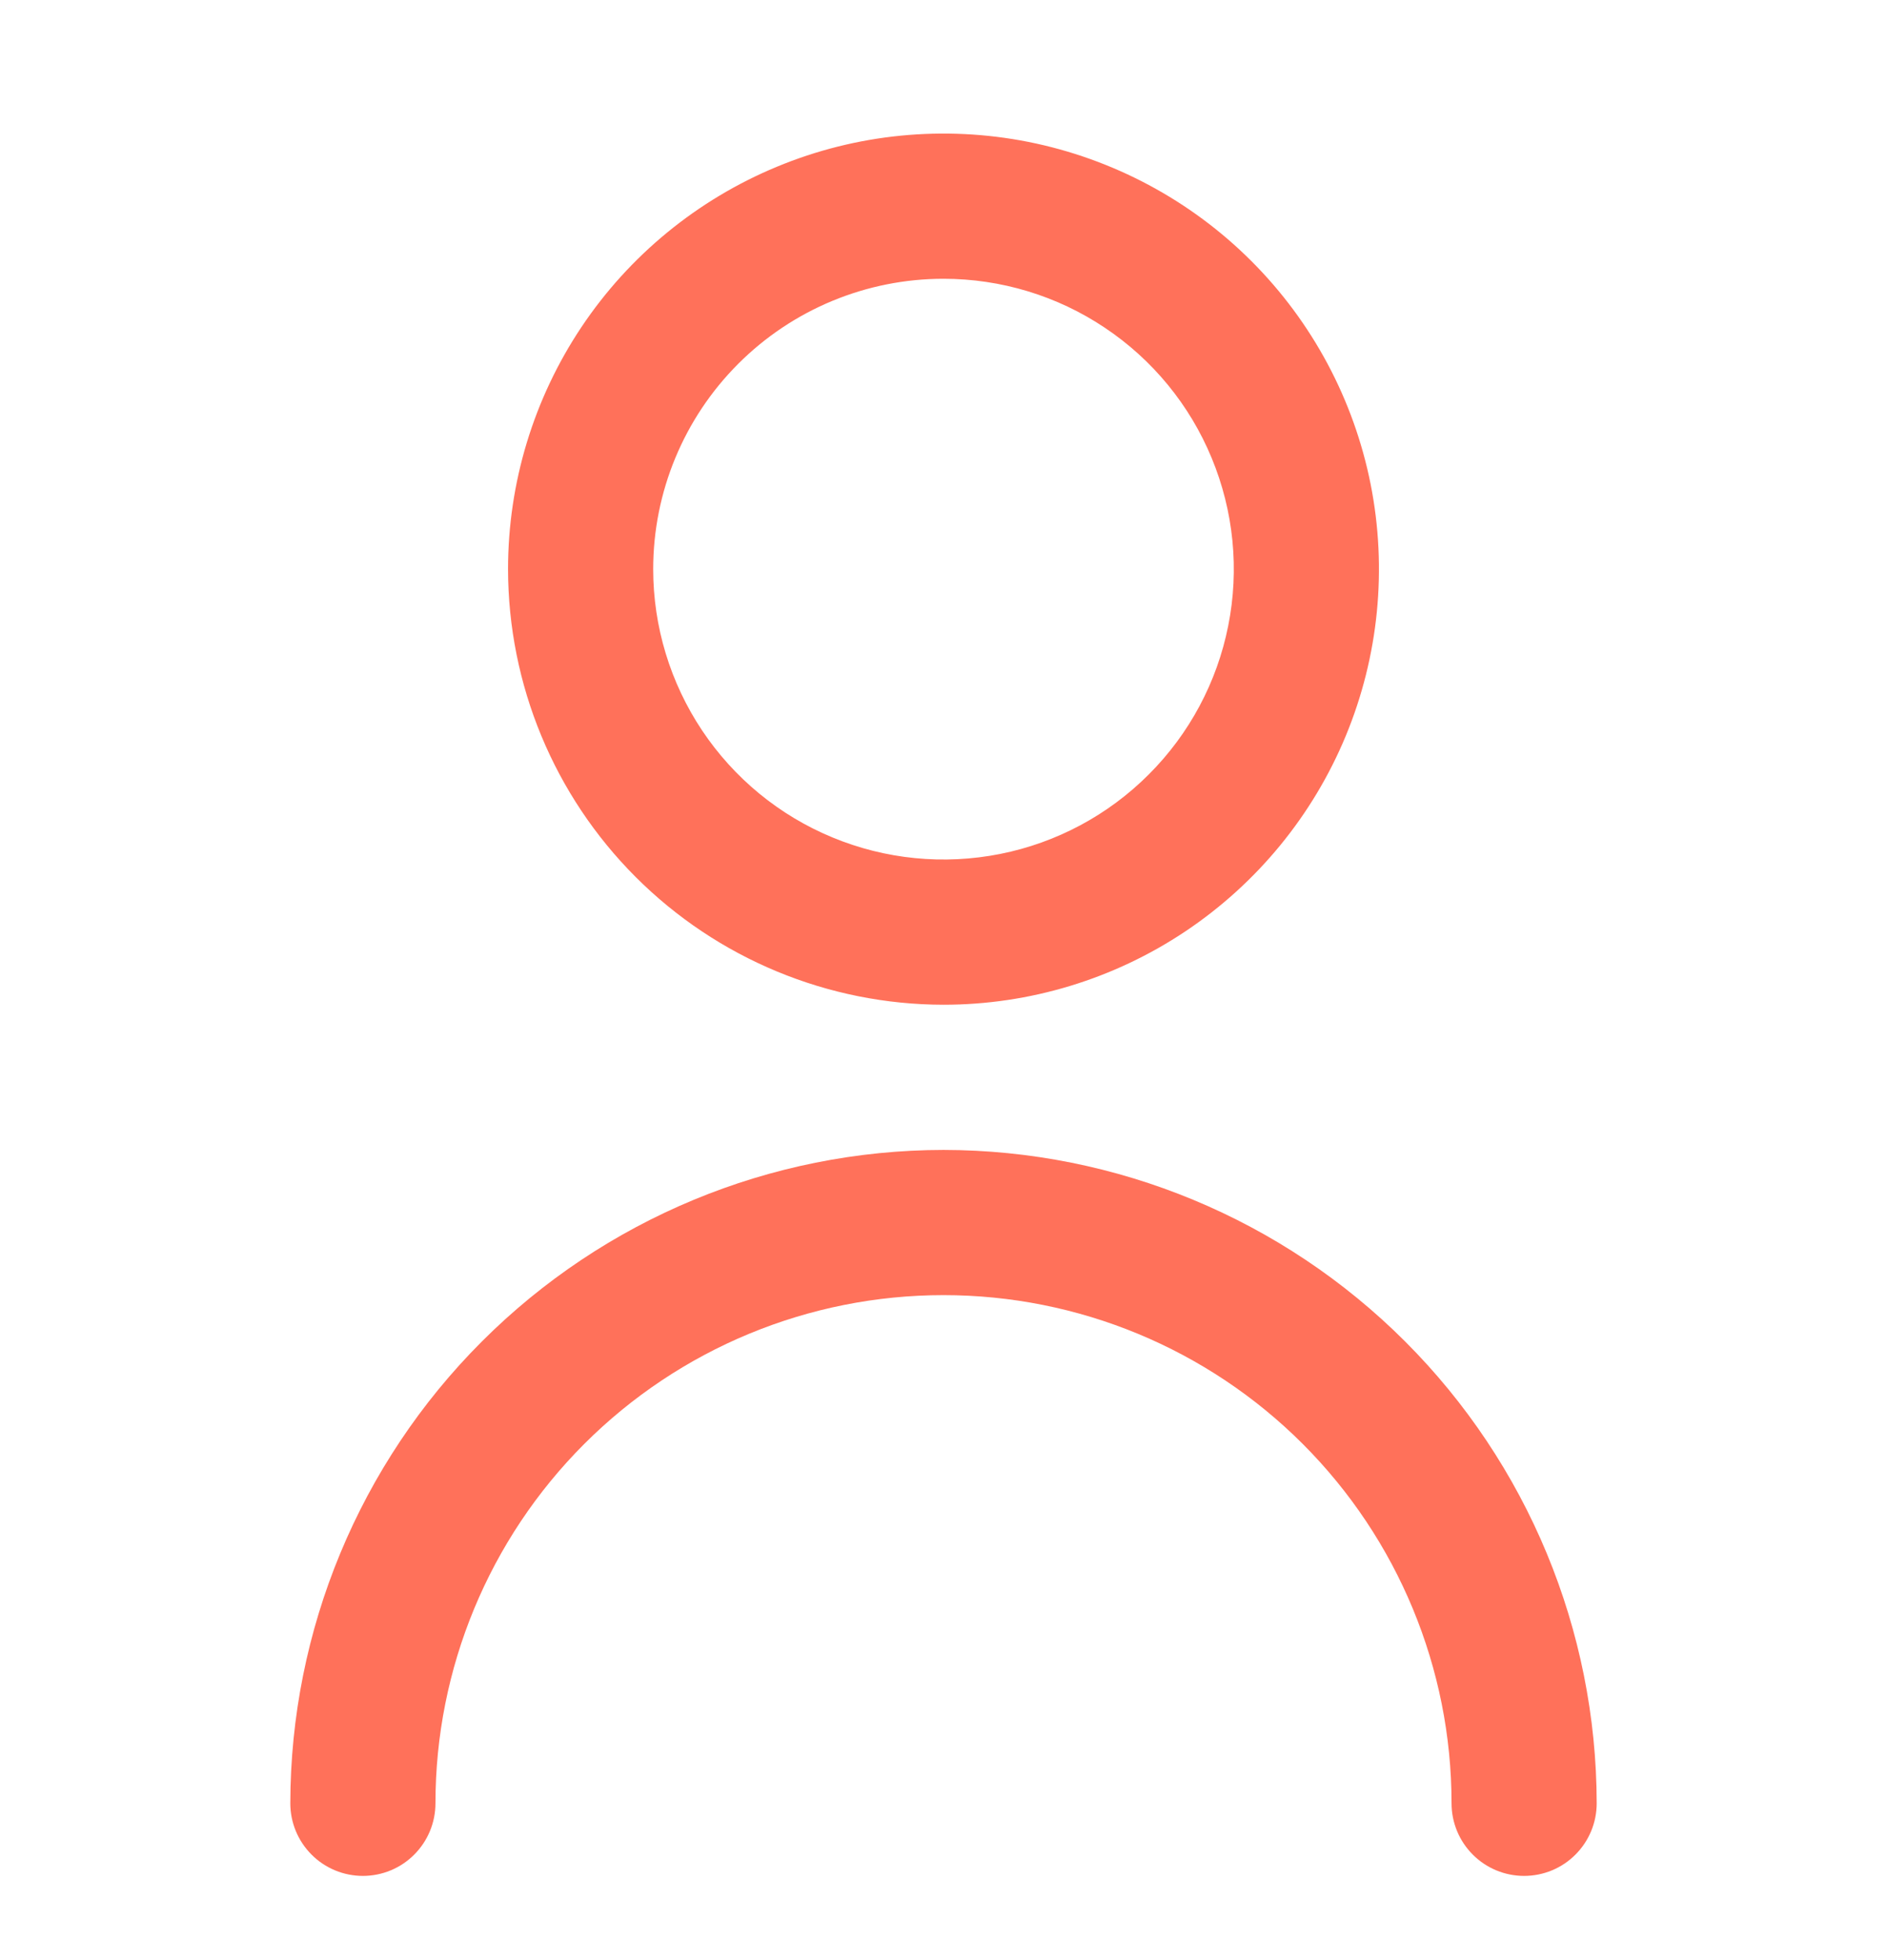 <svg width="26" height="27" viewBox="0 0 26 27" fill="none" xmlns="http://www.w3.org/2000/svg">
<g clip-path="url(#clip0_618_2929)">
<path d="M13 13.84C14.187 13.84 15.347 13.488 16.333 12.829C17.32 12.169 18.089 11.232 18.543 10.136C18.997 9.04 19.116 7.833 18.885 6.669C18.653 5.505 18.082 4.436 17.243 3.597C16.404 2.758 15.334 2.187 14.171 1.955C13.007 1.724 11.8 1.842 10.704 2.297C9.608 2.751 8.67 3.52 8.011 4.506C7.352 5.493 7 6.653 7 7.84C7.002 9.431 7.634 10.956 8.759 12.081C9.884 13.206 11.409 13.838 13 13.84ZM13 3.84C13.791 3.84 14.565 4.074 15.222 4.514C15.88 4.953 16.393 5.578 16.695 6.309C16.998 7.04 17.078 7.844 16.923 8.62C16.769 9.396 16.388 10.109 15.828 10.668C15.269 11.228 14.556 11.609 13.78 11.763C13.004 11.917 12.2 11.838 11.469 11.535C10.738 11.233 10.114 10.72 9.674 10.062C9.235 9.404 9 8.631 9 7.84C9 6.779 9.421 5.762 10.172 5.011C10.922 4.261 11.939 3.84 13 3.84Z" fill="#FF715A"/>
<path d="M13 15.84C10.614 15.842 8.326 16.792 6.639 18.479C4.952 20.166 4.003 22.454 4 24.84C4 25.105 4.105 25.359 4.293 25.547C4.48 25.735 4.735 25.84 5 25.84C5.265 25.84 5.52 25.735 5.707 25.547C5.895 25.359 6 25.105 6 24.84C6 22.983 6.737 21.203 8.05 19.89C9.363 18.577 11.143 17.84 13 17.84C14.857 17.84 16.637 18.577 17.95 19.89C19.262 21.203 20 22.983 20 24.84C20 25.105 20.105 25.359 20.293 25.547C20.48 25.735 20.735 25.84 21 25.84C21.265 25.84 21.52 25.735 21.707 25.547C21.895 25.359 22 25.105 22 24.84C21.997 22.454 21.048 20.166 19.361 18.479C17.674 16.792 15.386 15.842 13 15.84Z" fill="#FF715A"/>
</g>
<defs>
<clipPath id="clip0_618_2929">
<rect width="24" height="24" fill="white" transform="translate(1 1.84)"/>
</clipPath>
</defs>
</svg>
